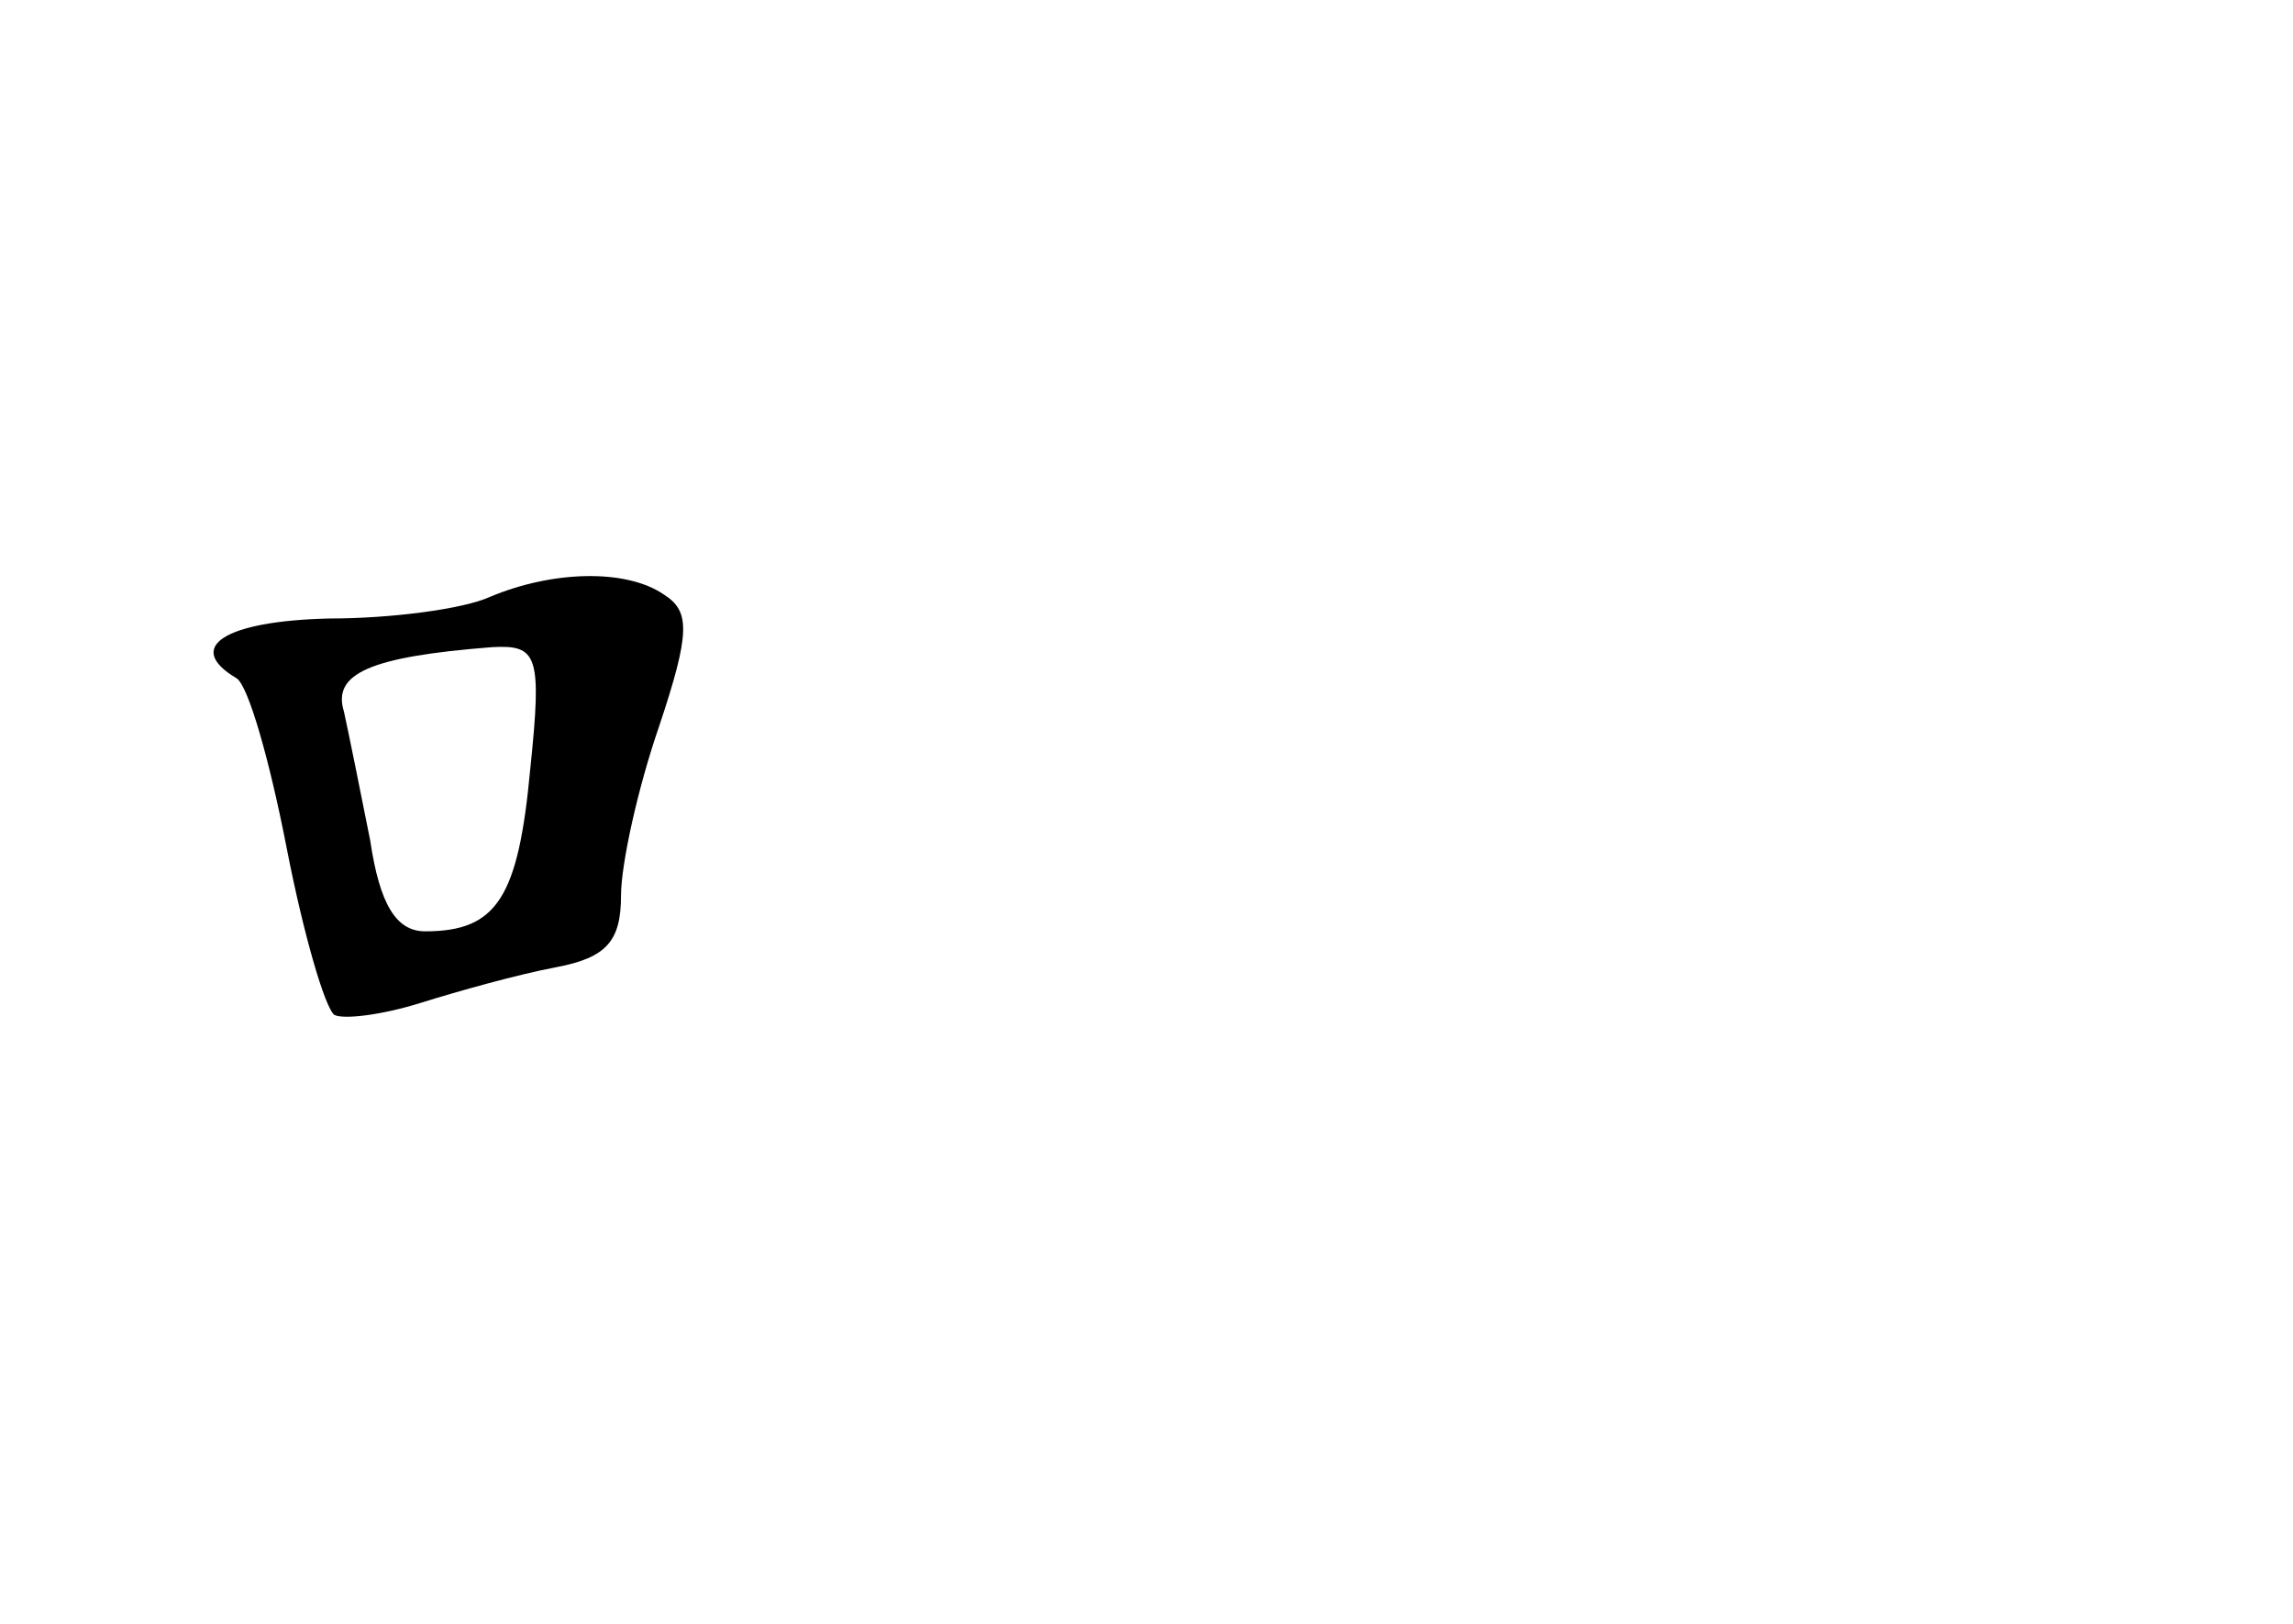 <?xml version="1.0" standalone="no"?>
<!DOCTYPE svg PUBLIC "-//W3C//DTD SVG 20010904//EN"
 "http://www.w3.org/TR/2001/REC-SVG-20010904/DTD/svg10.dtd">
<svg version="1.0" xmlns="http://www.w3.org/2000/svg"
 width="96pt" height="68pt" viewBox="0 0 96 68"
 preserveAspectRatio="xMidYMid meet">
<g transform="translate(0,68) scale(0.1,-0.1)"
fill="#000000" stroke="none">
<path d="M205 430 c-11 -5 -41 -9 -67 -9 -44 -1 -61 -12 -39 -25 5 -3 14 -35
21 -71 7 -36 16 -67 20 -70 4 -2 20 0 36 5 16 5 41 12 57 15 21 4 27 11 27 30
0 13 7 45 16 71 13 39 13 48 2 55 -16 11 -47 10 -73 -1z m17 -72 c-5 -54 -14
-68 -44 -68 -12 0 -19 11 -23 38 -4 20 -9 45 -11 54 -5 16 11 23 62 27 19 1
21 -3 16 -51z"/>
</g>
</svg>
